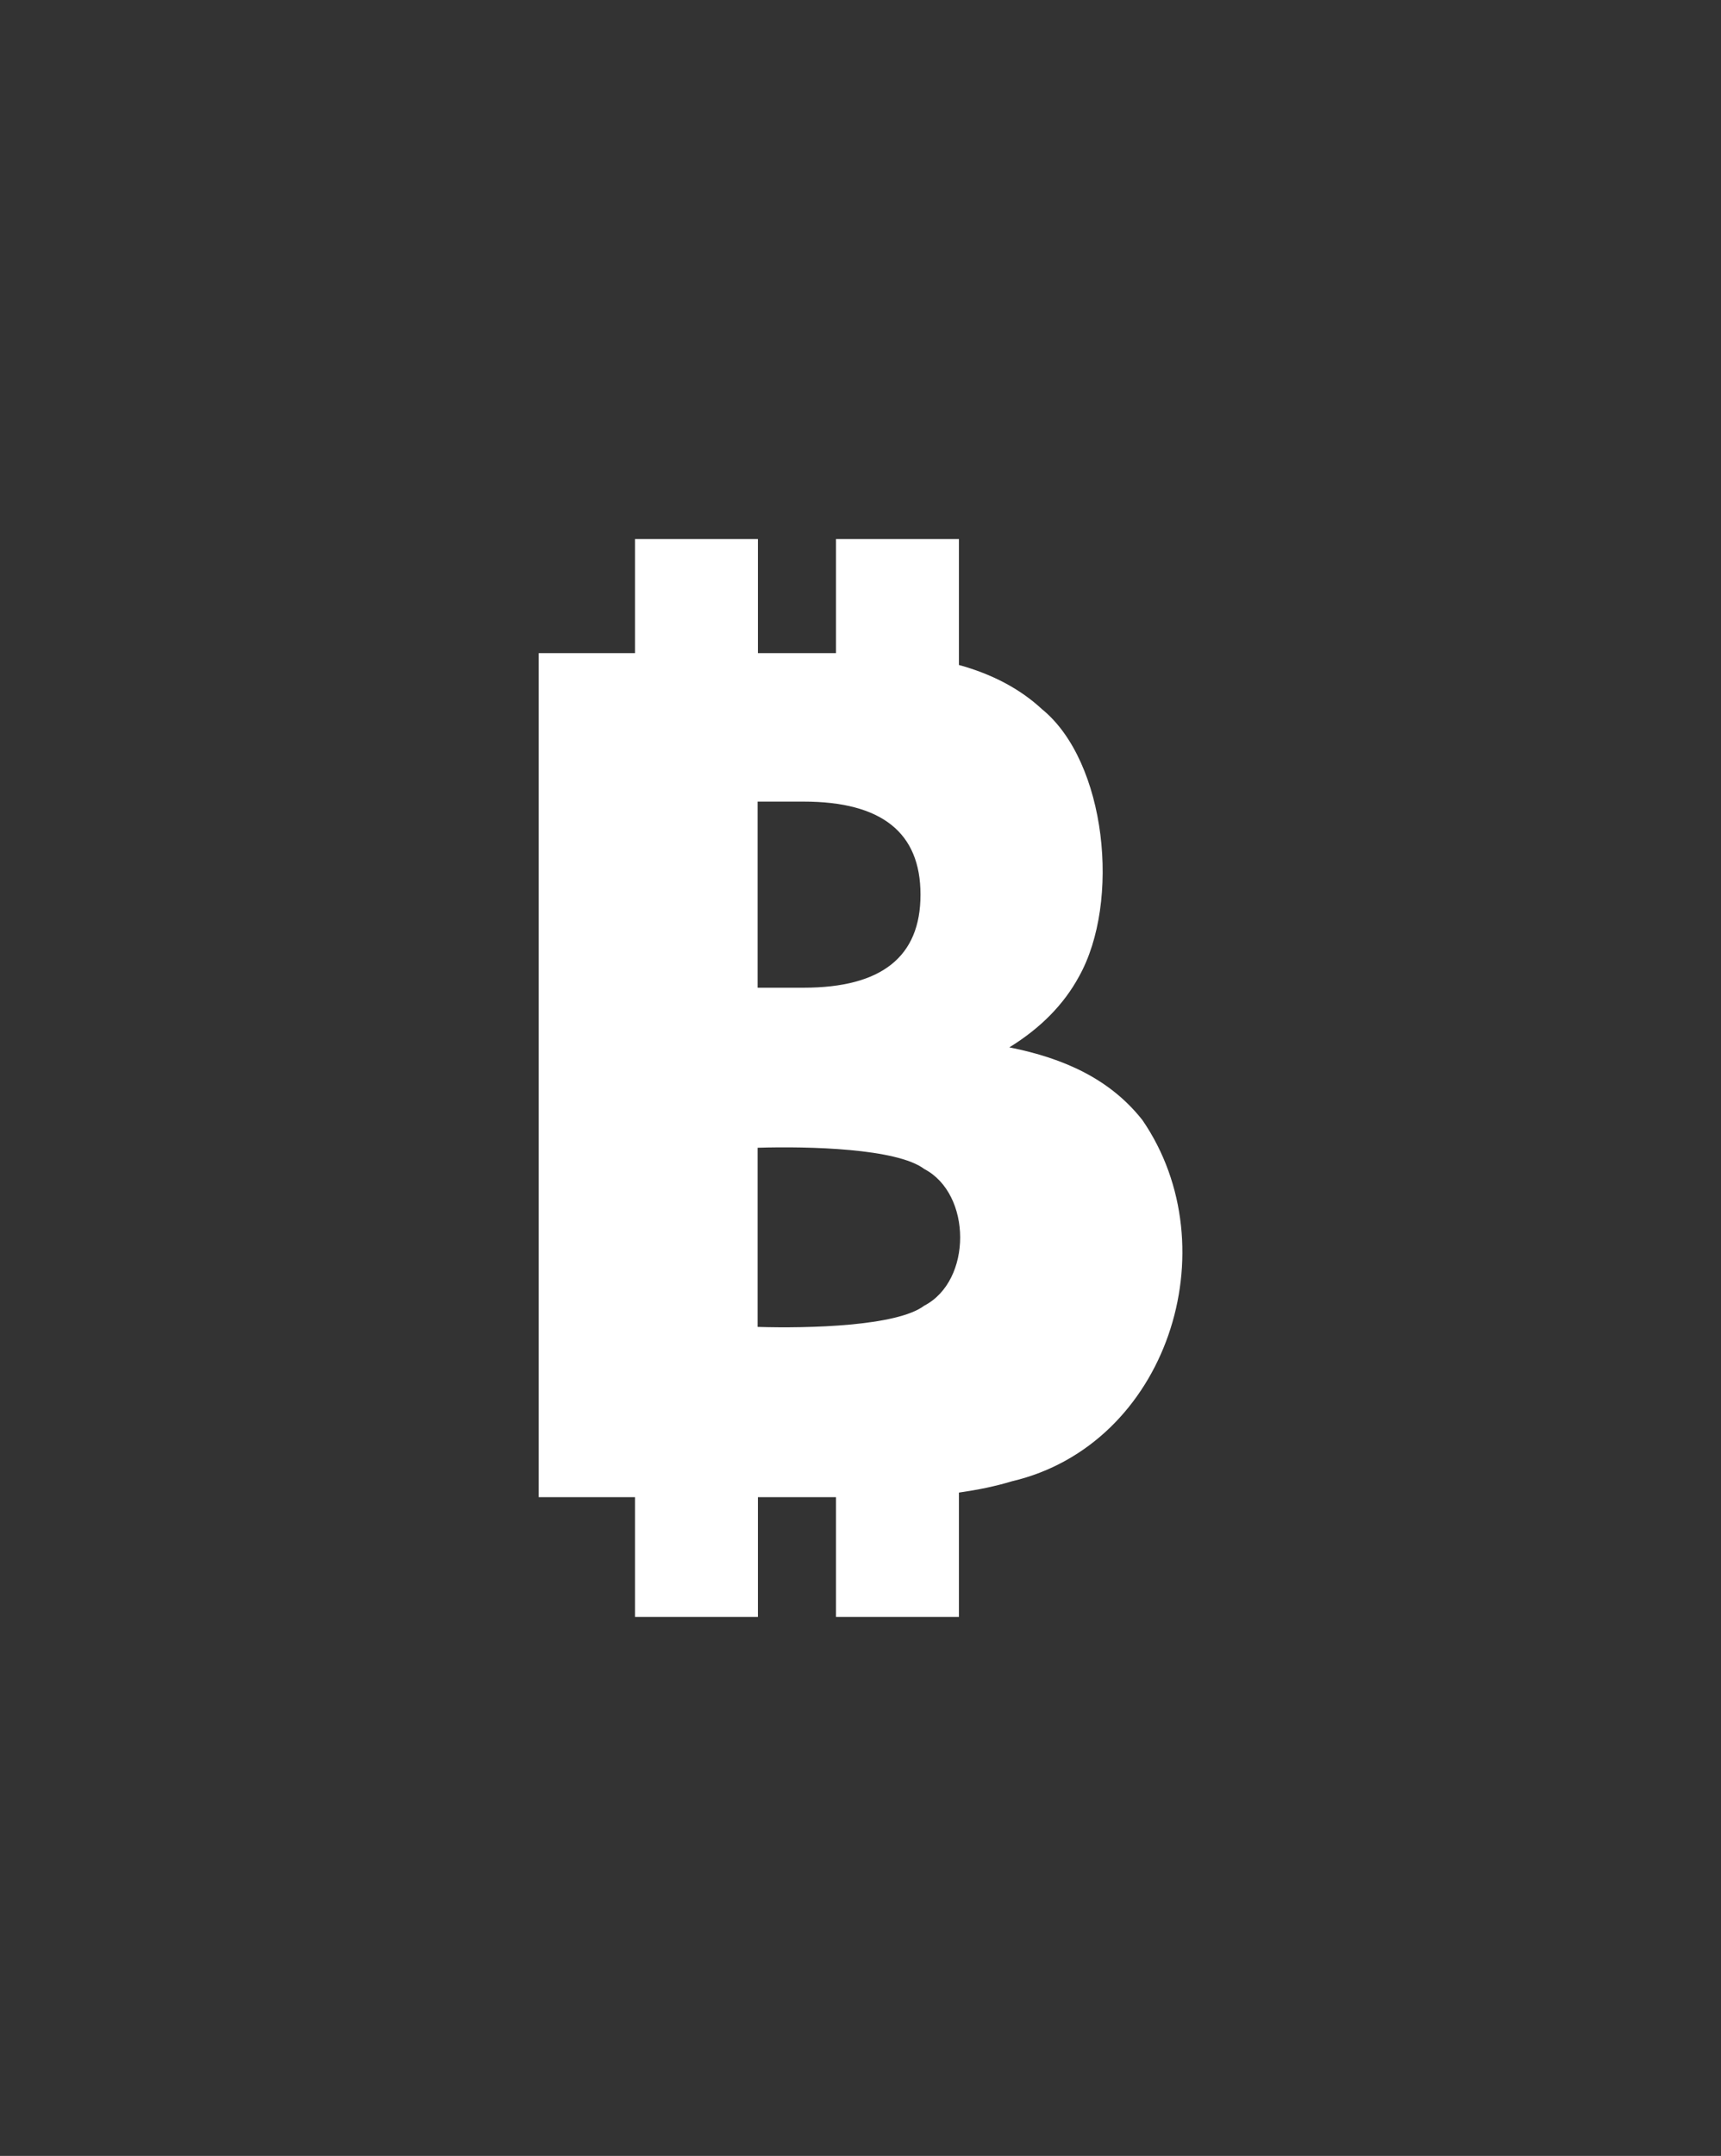 <?xml version="1.0" encoding="utf-8"?>
<!-- Generator: Adobe Illustrator 26.0.3, SVG Export Plug-In . SVG Version: 6.00 Build 0)  -->
<svg version="1.1" id="Symbol" xmlns="http://www.w3.org/2000/svg" xmlns:xlink="http://www.w3.org/1999/xlink" x="0px" y="0px"
	 viewBox="0 0 338.93 424.32" style="enable-background:new 0 0 338.93 424.32;" xml:space="preserve">
<rect x="0" y="0" width="338.93" height="424.32" fill="#333333" stroke="none"/>
<style type="text/css">
	.st0{fill:#FFFFFF;}
</style>
<path class="st0" d="M224.99,220.46c-6.33-8.04-15.39-12.17-26.21-14.32c6.18-3.81,10.73-8.46,13.69-13.9
	c8.29-14.74,5.41-42.34-7.24-52.64c-4.33-4.02-9.83-6.92-16.38-8.72v-24.79h-24.21v22.46h-15.38v-22.46h-24.2v22.46h-18.97v166.12
	h18.97v23.57h24.2v-23.57h15.38v23.57h24.21v-24.47c3.65-0.53,7.13-1.22,10.41-2.22C229.86,284.38,242.3,245.68,224.99,220.46z
	 M181.28,176.11c0,12.21-7.67,18.29-23.04,18.29h-9.04v-36.63h9.04c15.38,0,23.04,6.08,23.04,18.29V176.11z M182.02,256.98
	c-5.33,4.04-22.67,4.49-32.82,4.18V225.9c10.17-0.31,27.47,0.13,32.82,4.18C191.42,234.99,191.48,252.07,182.02,256.98z"/>
</svg>
